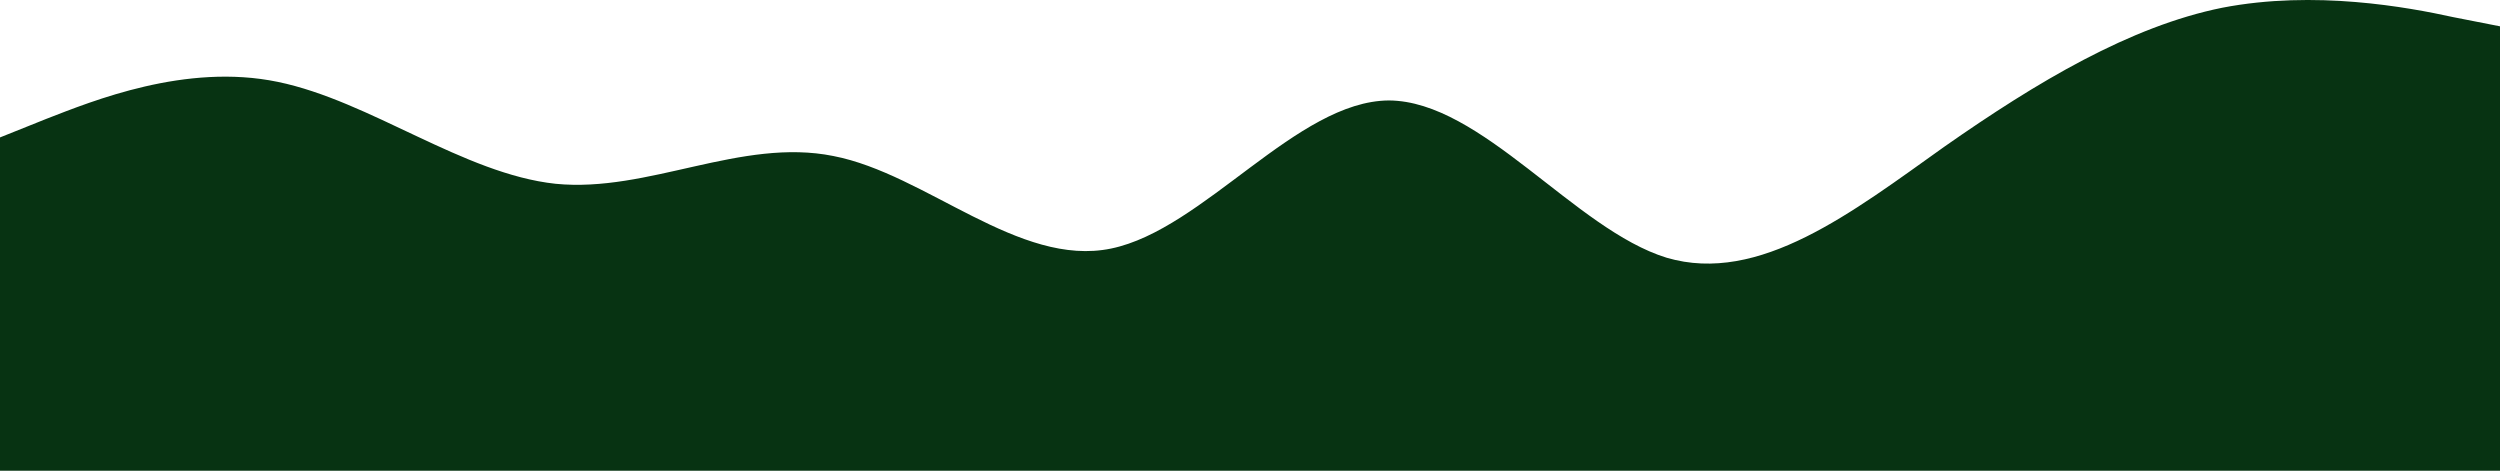 <svg xmlns="http://www.w3.org/2000/svg" viewBox="0 48.84 1440 271.16"><path fill="rgb(7,51,18)" fill-opacity="1" d="M0,128L26.7,117.3C53.3,107,107,85,160,96C213.3,107,267,149,320,154.7C373.3,160,427,128,480,138.7C533.3,149,587,203,640,192C693.3,181,747,107,800,106.7C853.3,107,907,181,960,197.3C1013.3,213,1067,171,1120,133.3C1173.3,96,1227,64,1280,53.3C1333.3,43,1387,53,1413,58.7L1440,64L1440,320L1413.3,320C1386.7,320,1333,320,1280,320C1226.7,320,1173,320,1120,320C1066.7,320,1013,320,960,320C906.7,320,853,320,800,320C746.7,320,693,320,640,320C586.7,320,533,320,480,320C426.7,320,373,320,320,320C266.7,320,213,320,160,320C106.7,320,53,320,27,320L0,320Z"/></svg>
